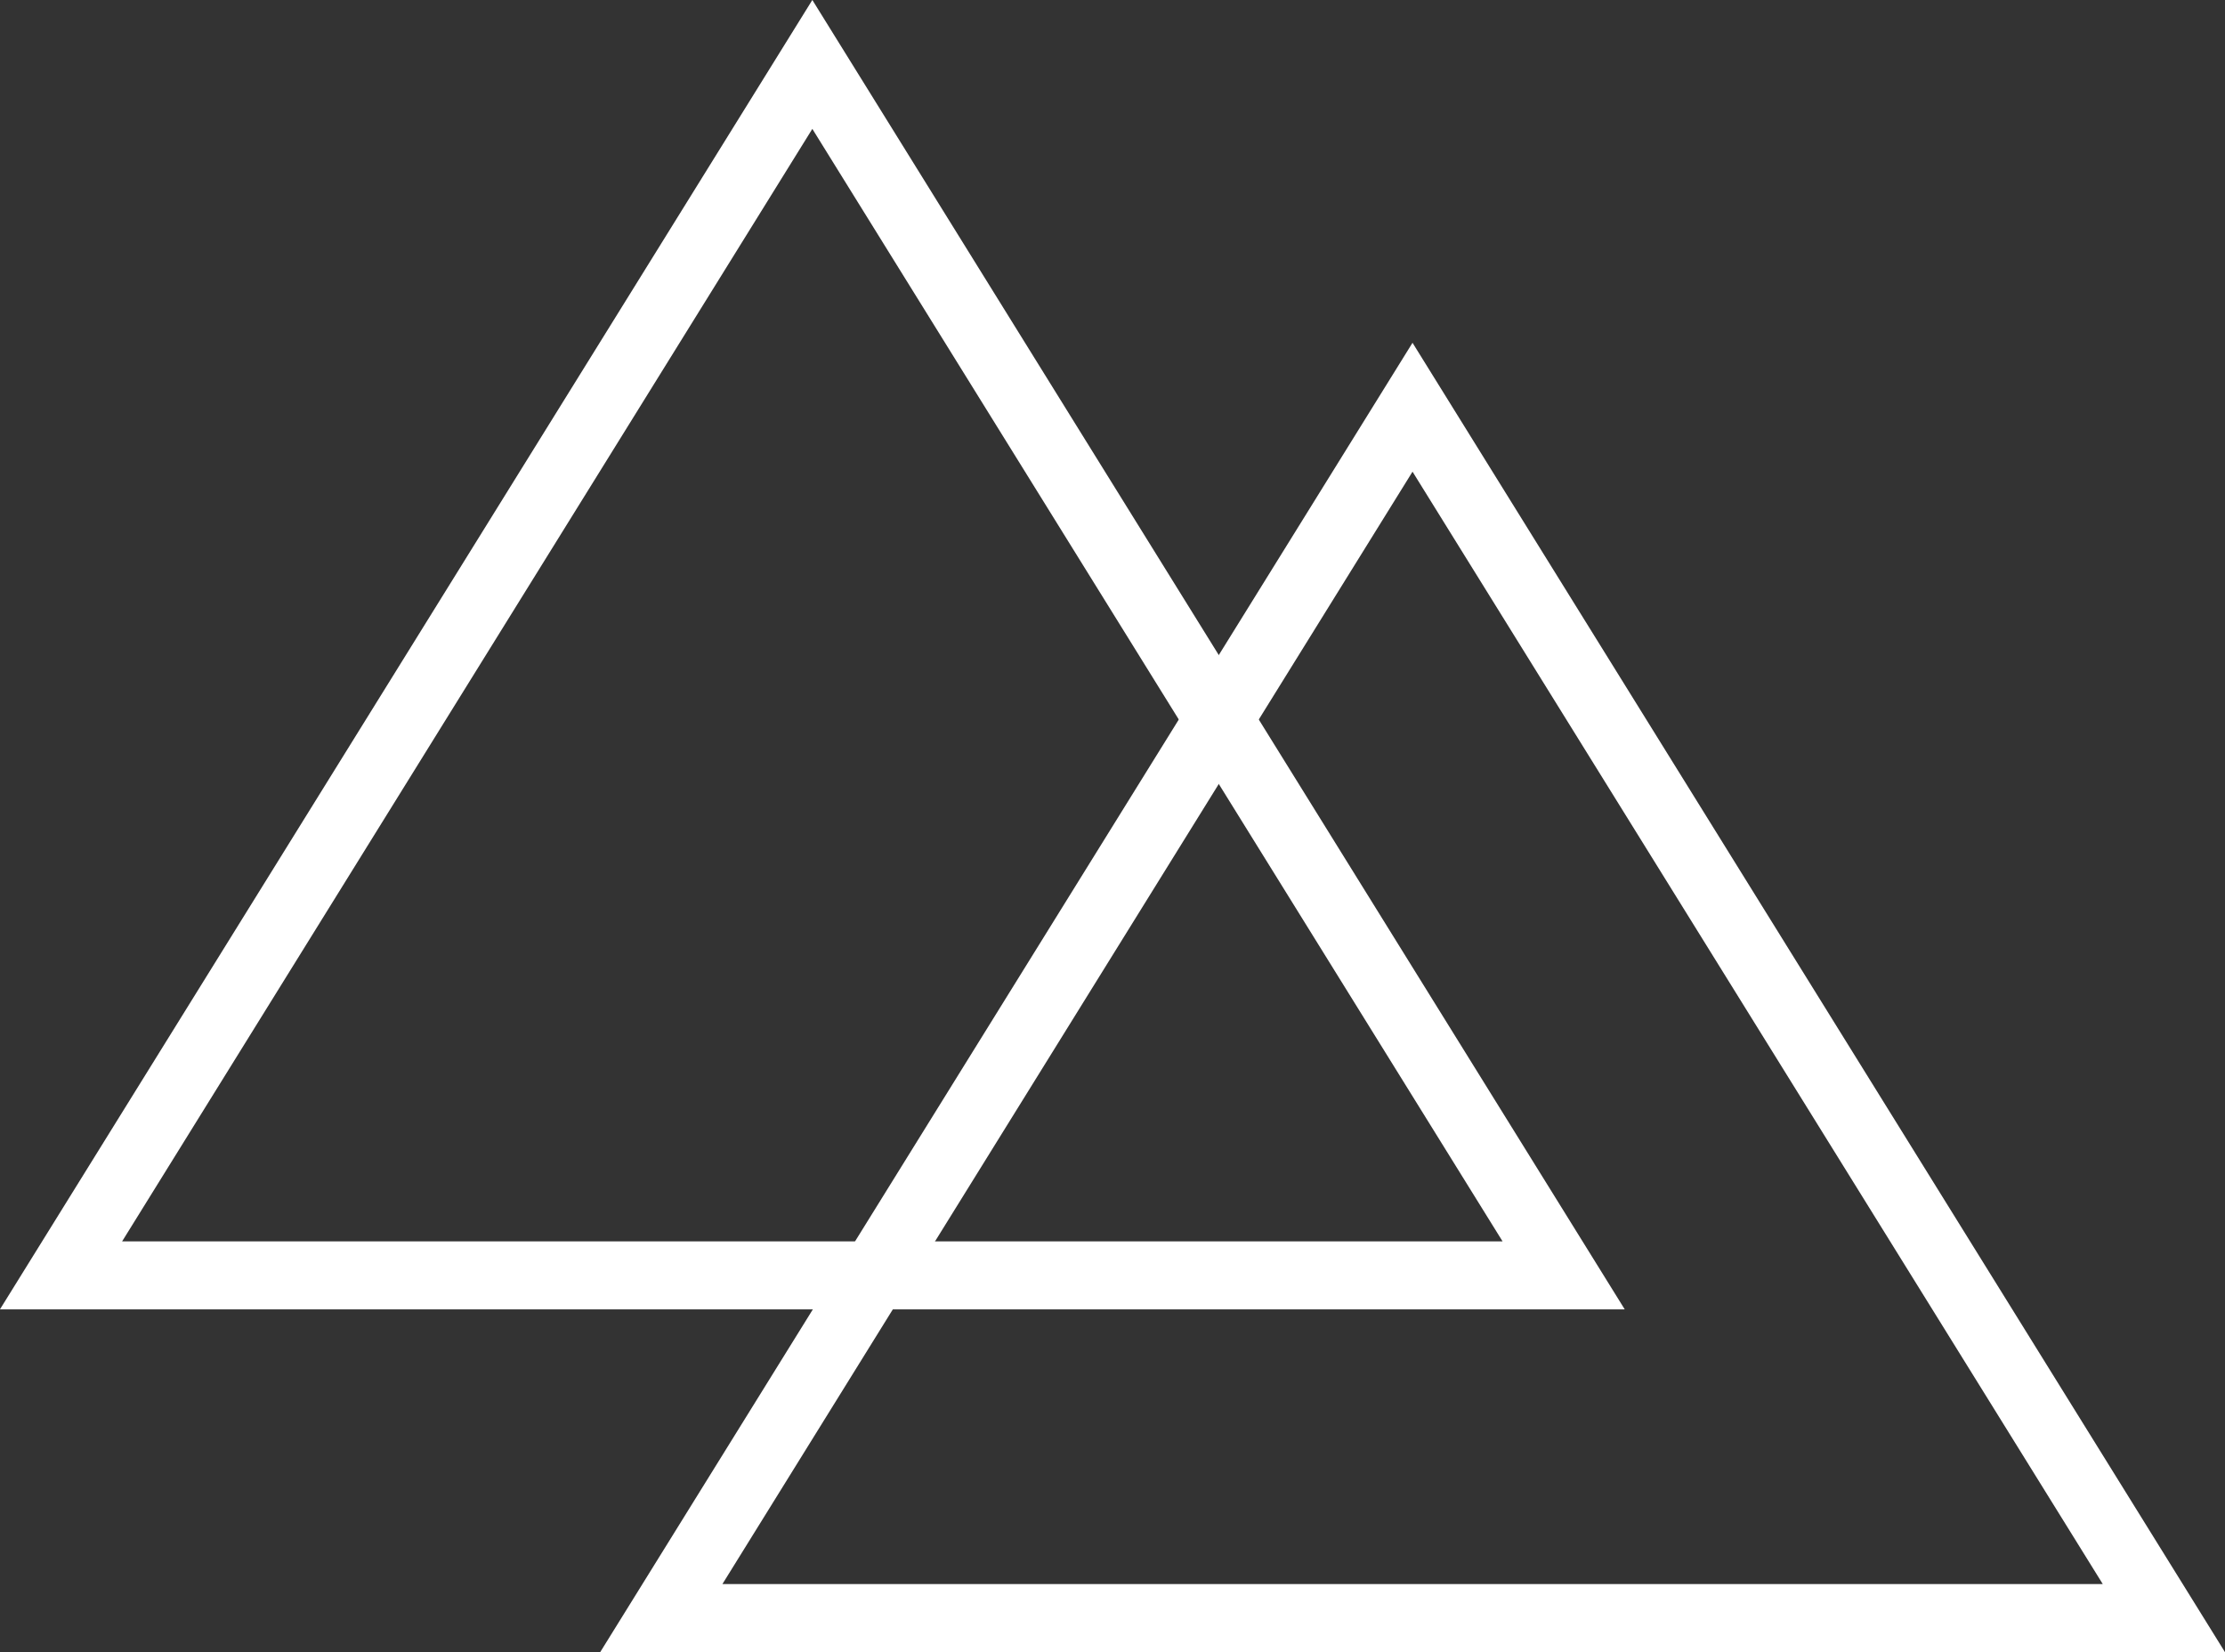 <svg xmlns="http://www.w3.org/2000/svg" viewBox="0 0 163.71 121.54"><rect x="0" y="0" width="163.71" height="121.54" fill="#333333" stroke="none"/><g id="Layer_2" data-name="Layer 2"><g id="Layer_1-2" data-name="Layer 1"><polygon points="59.77 93.83 4.49 93.83 59.77 4.74 115.05 93.83 59.77 93.83" fill="none" stroke="#fff" stroke-miterlimit="10" stroke-width="5"/><polygon points="103.93 119.04 48.66 119.04 103.93 29.96 159.21 119.04 103.93 119.04" fill="none" stroke="#fff" stroke-miterlimit="10" stroke-width="5"/></g></g></svg>